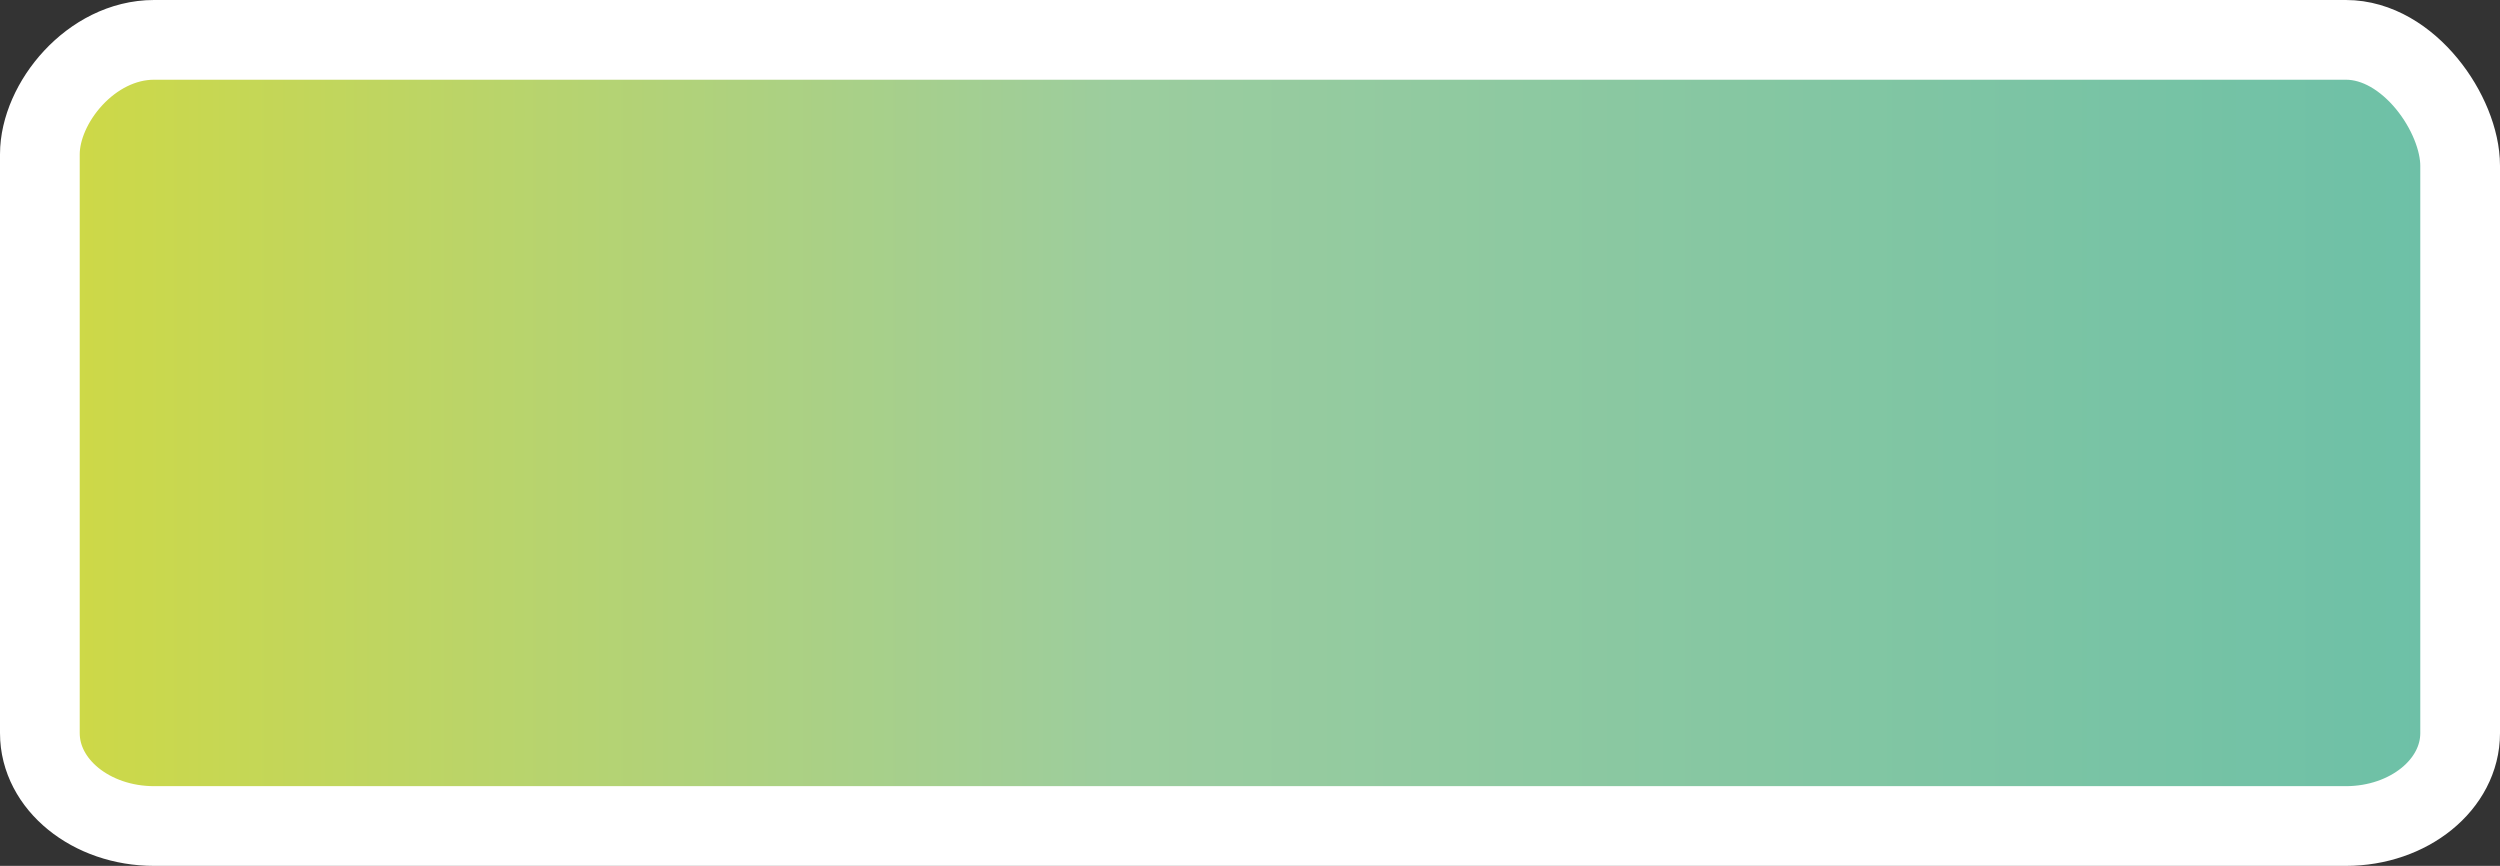 <?xml version="1.0" encoding="utf-8"?>
<!-- Generator: Adobe Illustrator 16.0.0, SVG Export Plug-In . SVG Version: 6.00 Build 0)  -->
<!DOCTYPE svg PUBLIC "-//W3C//DTD SVG 1.1//EN" "http://www.w3.org/Graphics/SVG/1.1/DTD/svg11.dtd">
<svg version="1.1" id="Capa_1" xmlns="http://www.w3.org/2000/svg" xmlns:xlink="http://www.w3.org/1999/xlink" x="0px" y="0px"
	 width="156.797px" height="54.308px" viewBox="0 0 156.797 54.308" enable-background="new 0 0 156.797 54.308"
	 xml:space="preserve">
<rect x="0" y="0" width="156.797" height="54.308" fill="#333333" stroke="none"/>
<linearGradient id="SVGID_1_" gradientUnits="userSpaceOnUse" x1="2.5" y1="27.154" x2="154.297" y2="27.154">
	<stop  offset="0" style="stop-color:#CFD944"/>
	<stop  offset="0.445" style="stop-color:#9CCD9E"/>
	<stop  offset="1" style="stop-color:#6CC0A7"/>
</linearGradient>
<path fill="url(#SVGID_1_)" stroke="#FFFFFF" stroke-width="5" stroke-miterlimit="10" d="M154.297,45.982
	c0,3.217-3.209,5.825-7.167,5.825H9.665c-3.956,0-7.165-2.608-7.165-5.825V9.679C2.5,6.462,5.709,2.5,9.665,2.5H147.13
	c3.958,0,7.167,4.681,7.167,7.897V45.982z"/>
</svg>
